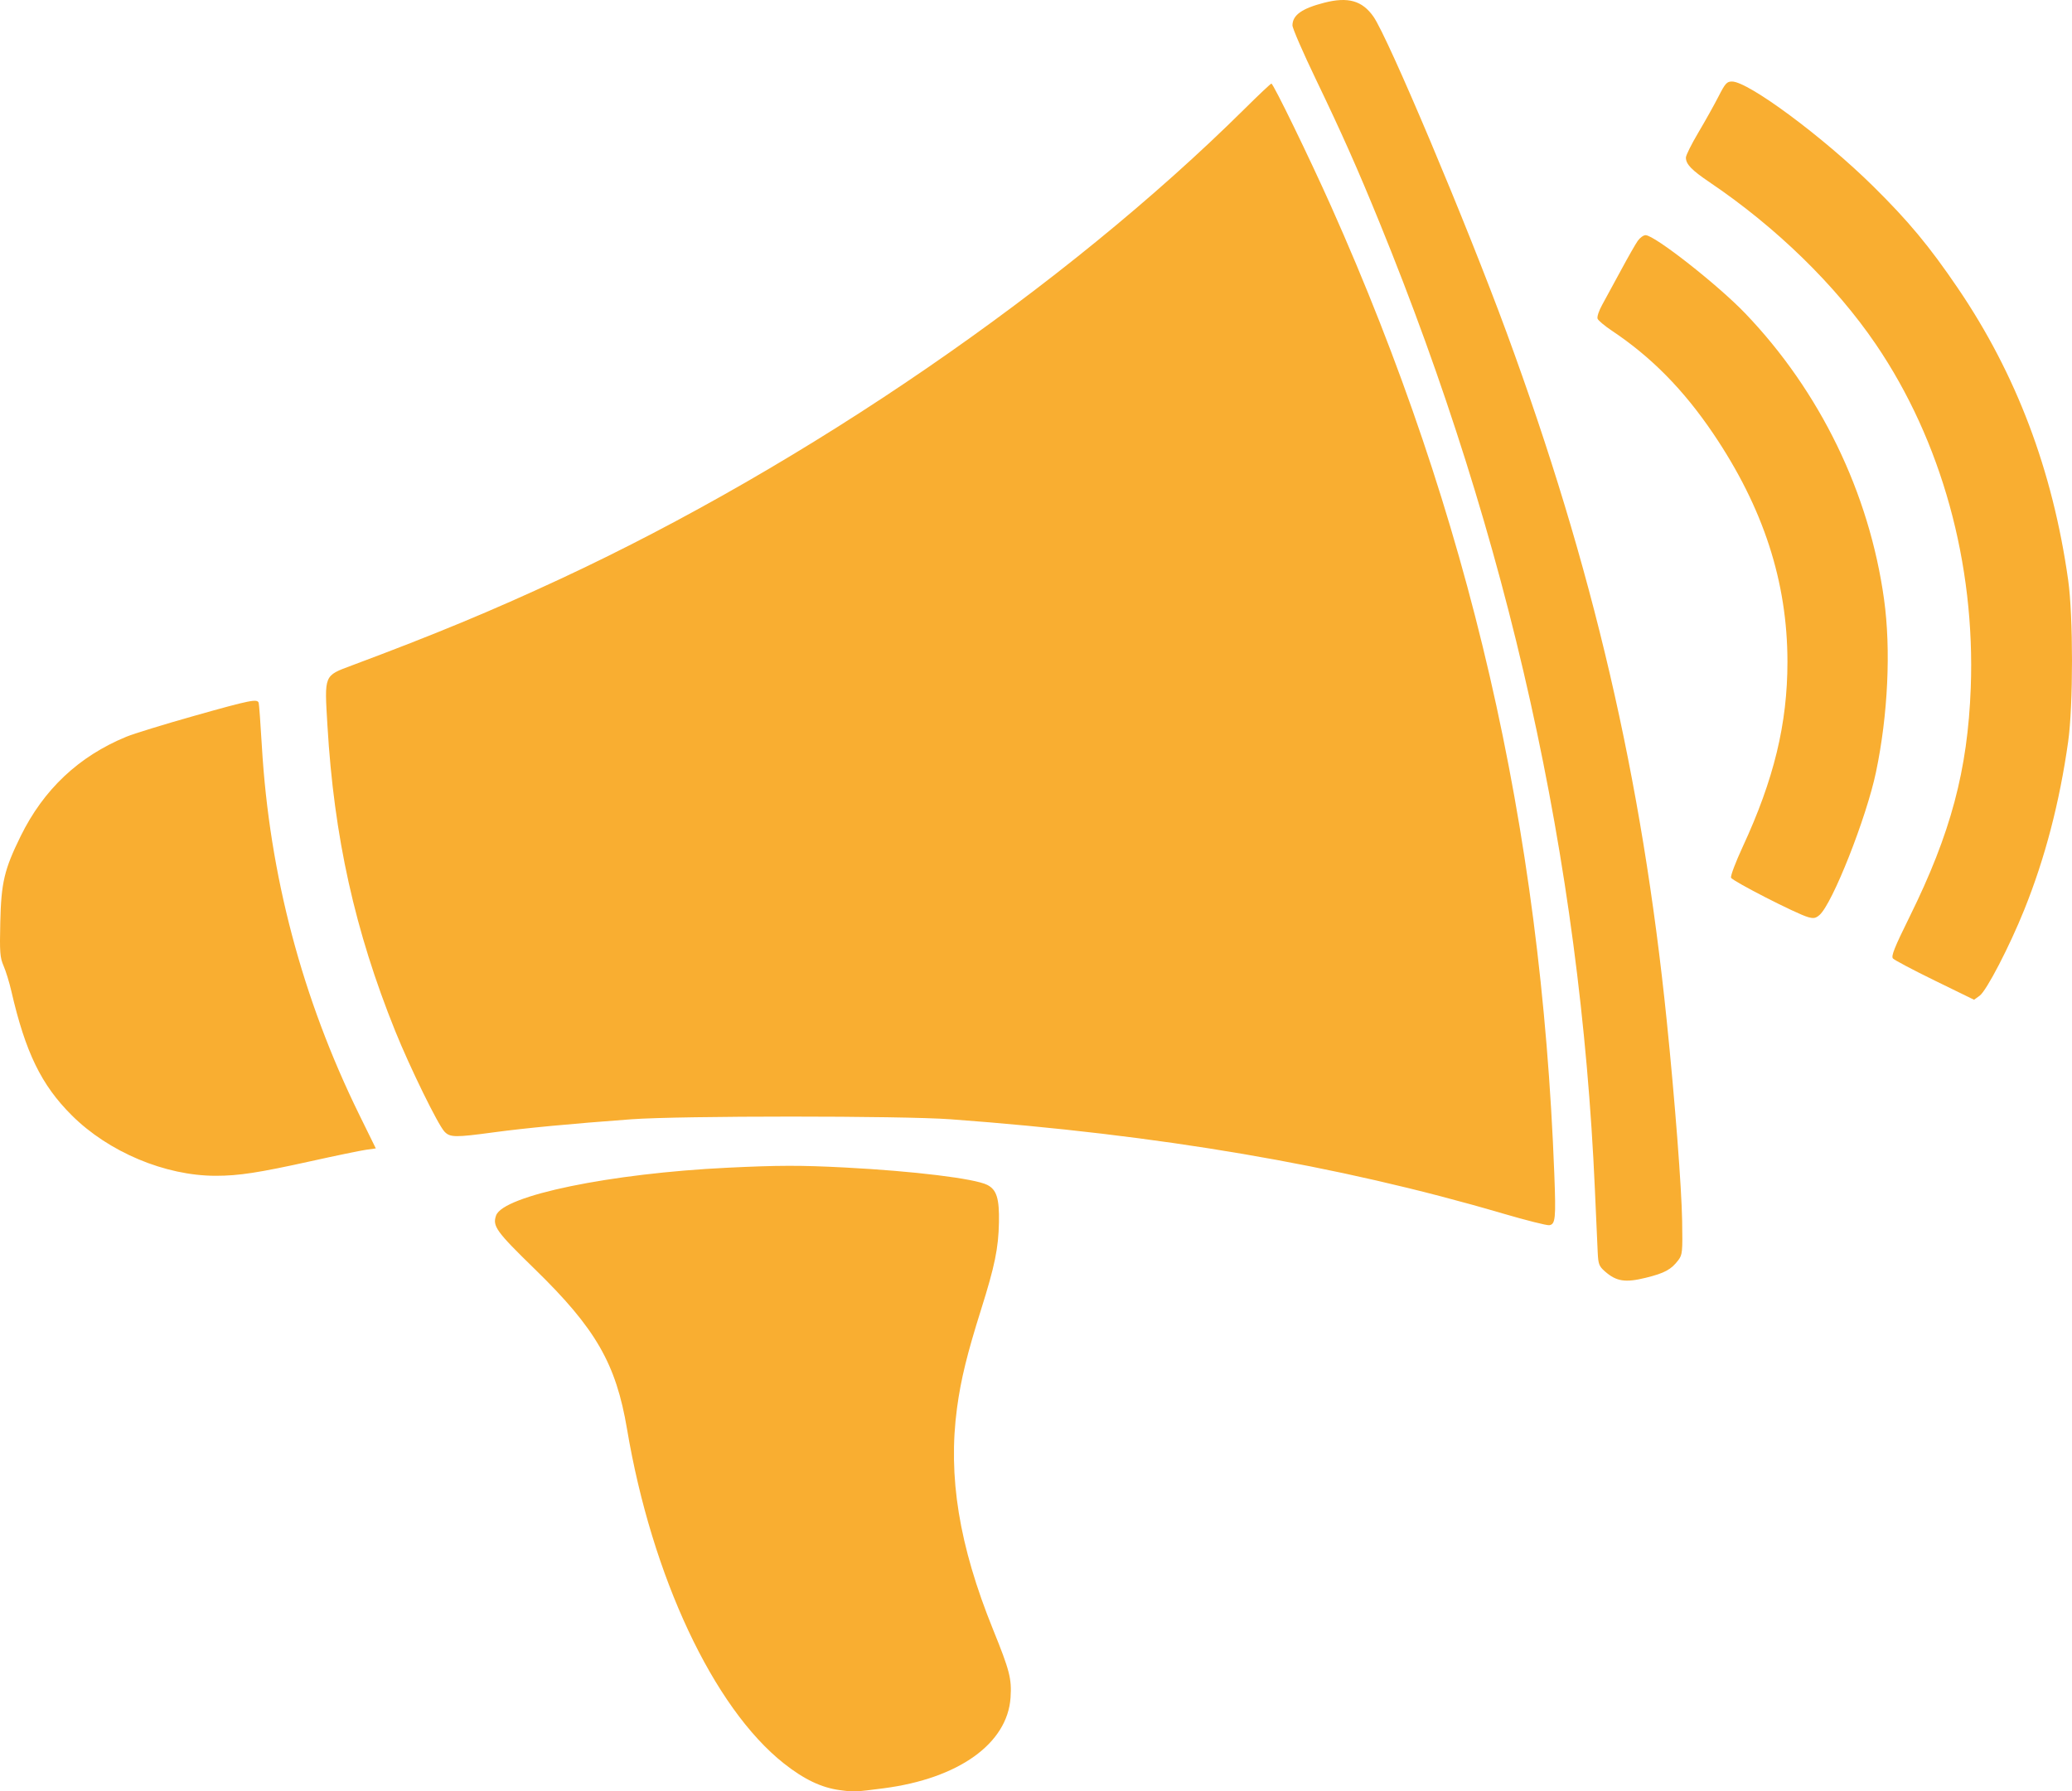 <svg width="96" height="83" viewBox="0 0 96 83" fill="none" xmlns="http://www.w3.org/2000/svg">
<path fill-rule="evenodd" clip-rule="evenodd" d="M61.356 0.126C60.318 0.393 59.888 0.698 59.882 1.175C59.88 1.305 60.369 2.431 60.968 3.677C62.173 6.183 62.891 7.797 63.92 10.319C69.914 25.004 73.22 39.852 73.894 55.103C73.95 56.373 74.009 57.688 74.025 58.026C74.051 58.576 74.086 58.668 74.363 58.911C74.891 59.374 75.304 59.438 76.257 59.202C77.126 58.988 77.431 58.822 77.762 58.384C77.949 58.136 77.962 58.004 77.937 56.562C77.911 55.018 77.602 51 77.225 47.31C76.076 36.046 73.811 26.308 69.808 15.418C67.954 10.373 64.314 1.738 63.634 0.77C63.113 0.028 62.459 -0.157 61.356 0.126ZM79.62 4.474C79.424 4.858 79.004 5.609 78.687 6.143C78.37 6.677 78.111 7.197 78.111 7.3C78.111 7.608 78.369 7.876 79.216 8.449C82.297 10.53 85.043 13.207 86.908 15.947C89.95 20.417 91.525 26.114 91.309 31.869C91.166 35.685 90.385 38.611 88.478 42.472C87.775 43.895 87.613 44.301 87.703 44.407C87.765 44.481 88.637 44.942 89.64 45.432L91.463 46.322L91.722 46.134C92.039 45.905 93.102 43.856 93.785 42.159C94.75 39.763 95.421 37.196 95.821 34.37C96.059 32.686 96.06 28.553 95.821 26.866C95.104 21.791 93.419 17.334 90.709 13.348C89.388 11.404 88.422 10.242 86.786 8.628C84.484 6.356 81.007 3.777 80.247 3.777C80.008 3.777 79.933 3.861 79.62 4.474ZM57.672 5.037C49.321 13.313 37.379 21.516 25.934 26.837C22.77 28.308 20.189 29.379 16.315 30.827C14.997 31.32 15.03 31.239 15.171 33.617C15.476 38.783 16.441 43.129 18.31 47.767C18.993 49.461 20.294 52.117 20.595 52.433C20.852 52.703 21.092 52.706 22.877 52.464C24.314 52.269 26.45 52.066 29.246 51.86C31.508 51.693 41.783 51.693 44.048 51.86C53.733 52.574 61.974 53.979 69.607 56.219C70.689 56.536 71.666 56.783 71.779 56.767C72.067 56.727 72.093 56.461 72.014 54.39C71.4 38.266 68.093 23.934 61.668 9.549C60.666 7.306 58.996 3.873 58.906 3.873C58.873 3.873 58.318 4.397 57.672 5.037ZM75.879 11.161C75.777 11.306 75.425 11.923 75.098 12.531C74.771 13.14 74.381 13.857 74.231 14.125C74.08 14.396 73.986 14.681 74.019 14.767C74.053 14.852 74.35 15.101 74.679 15.321C76.509 16.541 78.005 18.059 79.38 20.093C81.7 23.525 82.816 26.96 82.816 30.666C82.816 33.531 82.189 36.12 80.736 39.25C80.412 39.95 80.172 40.587 80.203 40.667C80.263 40.821 83.238 42.344 83.77 42.492C84.028 42.565 84.126 42.547 84.3 42.396C84.9 41.877 86.477 37.885 86.92 35.766C87.475 33.111 87.615 30.099 87.292 27.768C86.608 22.835 84.325 18.133 80.856 14.515C79.59 13.195 76.659 10.896 76.243 10.896C76.145 10.896 75.982 11.015 75.879 11.161ZM8.987 33.171C7.602 33.562 6.19 33.996 5.85 34.137C3.648 35.044 2.02 36.577 0.954 38.748C0.198 40.288 0.055 40.892 0.013 42.733C-0.019 44.133 -0.001 44.364 0.167 44.754C0.272 44.996 0.433 45.519 0.524 45.915C1.177 48.757 1.914 50.272 3.328 51.679C5.035 53.379 7.654 54.478 9.996 54.478C11.063 54.478 11.978 54.337 14.396 53.803C15.555 53.546 16.708 53.308 16.957 53.273L17.412 53.209L16.648 51.654C13.995 46.25 12.481 40.521 12.132 34.563C12.071 33.531 12.006 32.633 11.986 32.567C11.928 32.367 11.607 32.431 8.987 33.171ZM33.706 54.104C28.288 54.365 23.315 55.392 22.985 56.316C22.809 56.809 22.991 57.061 24.773 58.796C27.602 61.551 28.54 63.177 29.052 66.215C30.201 73.038 33.056 79.125 36.316 81.703C37.25 82.441 38.051 82.825 38.902 82.941C39.565 83.031 39.612 83.029 40.94 82.857C44.413 82.405 46.679 80.786 46.821 78.654C46.879 77.781 46.782 77.404 46.01 75.499C44.433 71.604 43.914 68.411 44.341 65.234C44.518 63.915 44.81 62.723 45.459 60.663C46.091 58.656 46.26 57.829 46.283 56.644C46.305 55.533 46.178 55.121 45.742 54.9C45.161 54.605 42.333 54.26 39.147 54.094C37.078 53.987 36.087 53.989 33.706 54.104Z" fill="#F9AE31"/>
</svg>
